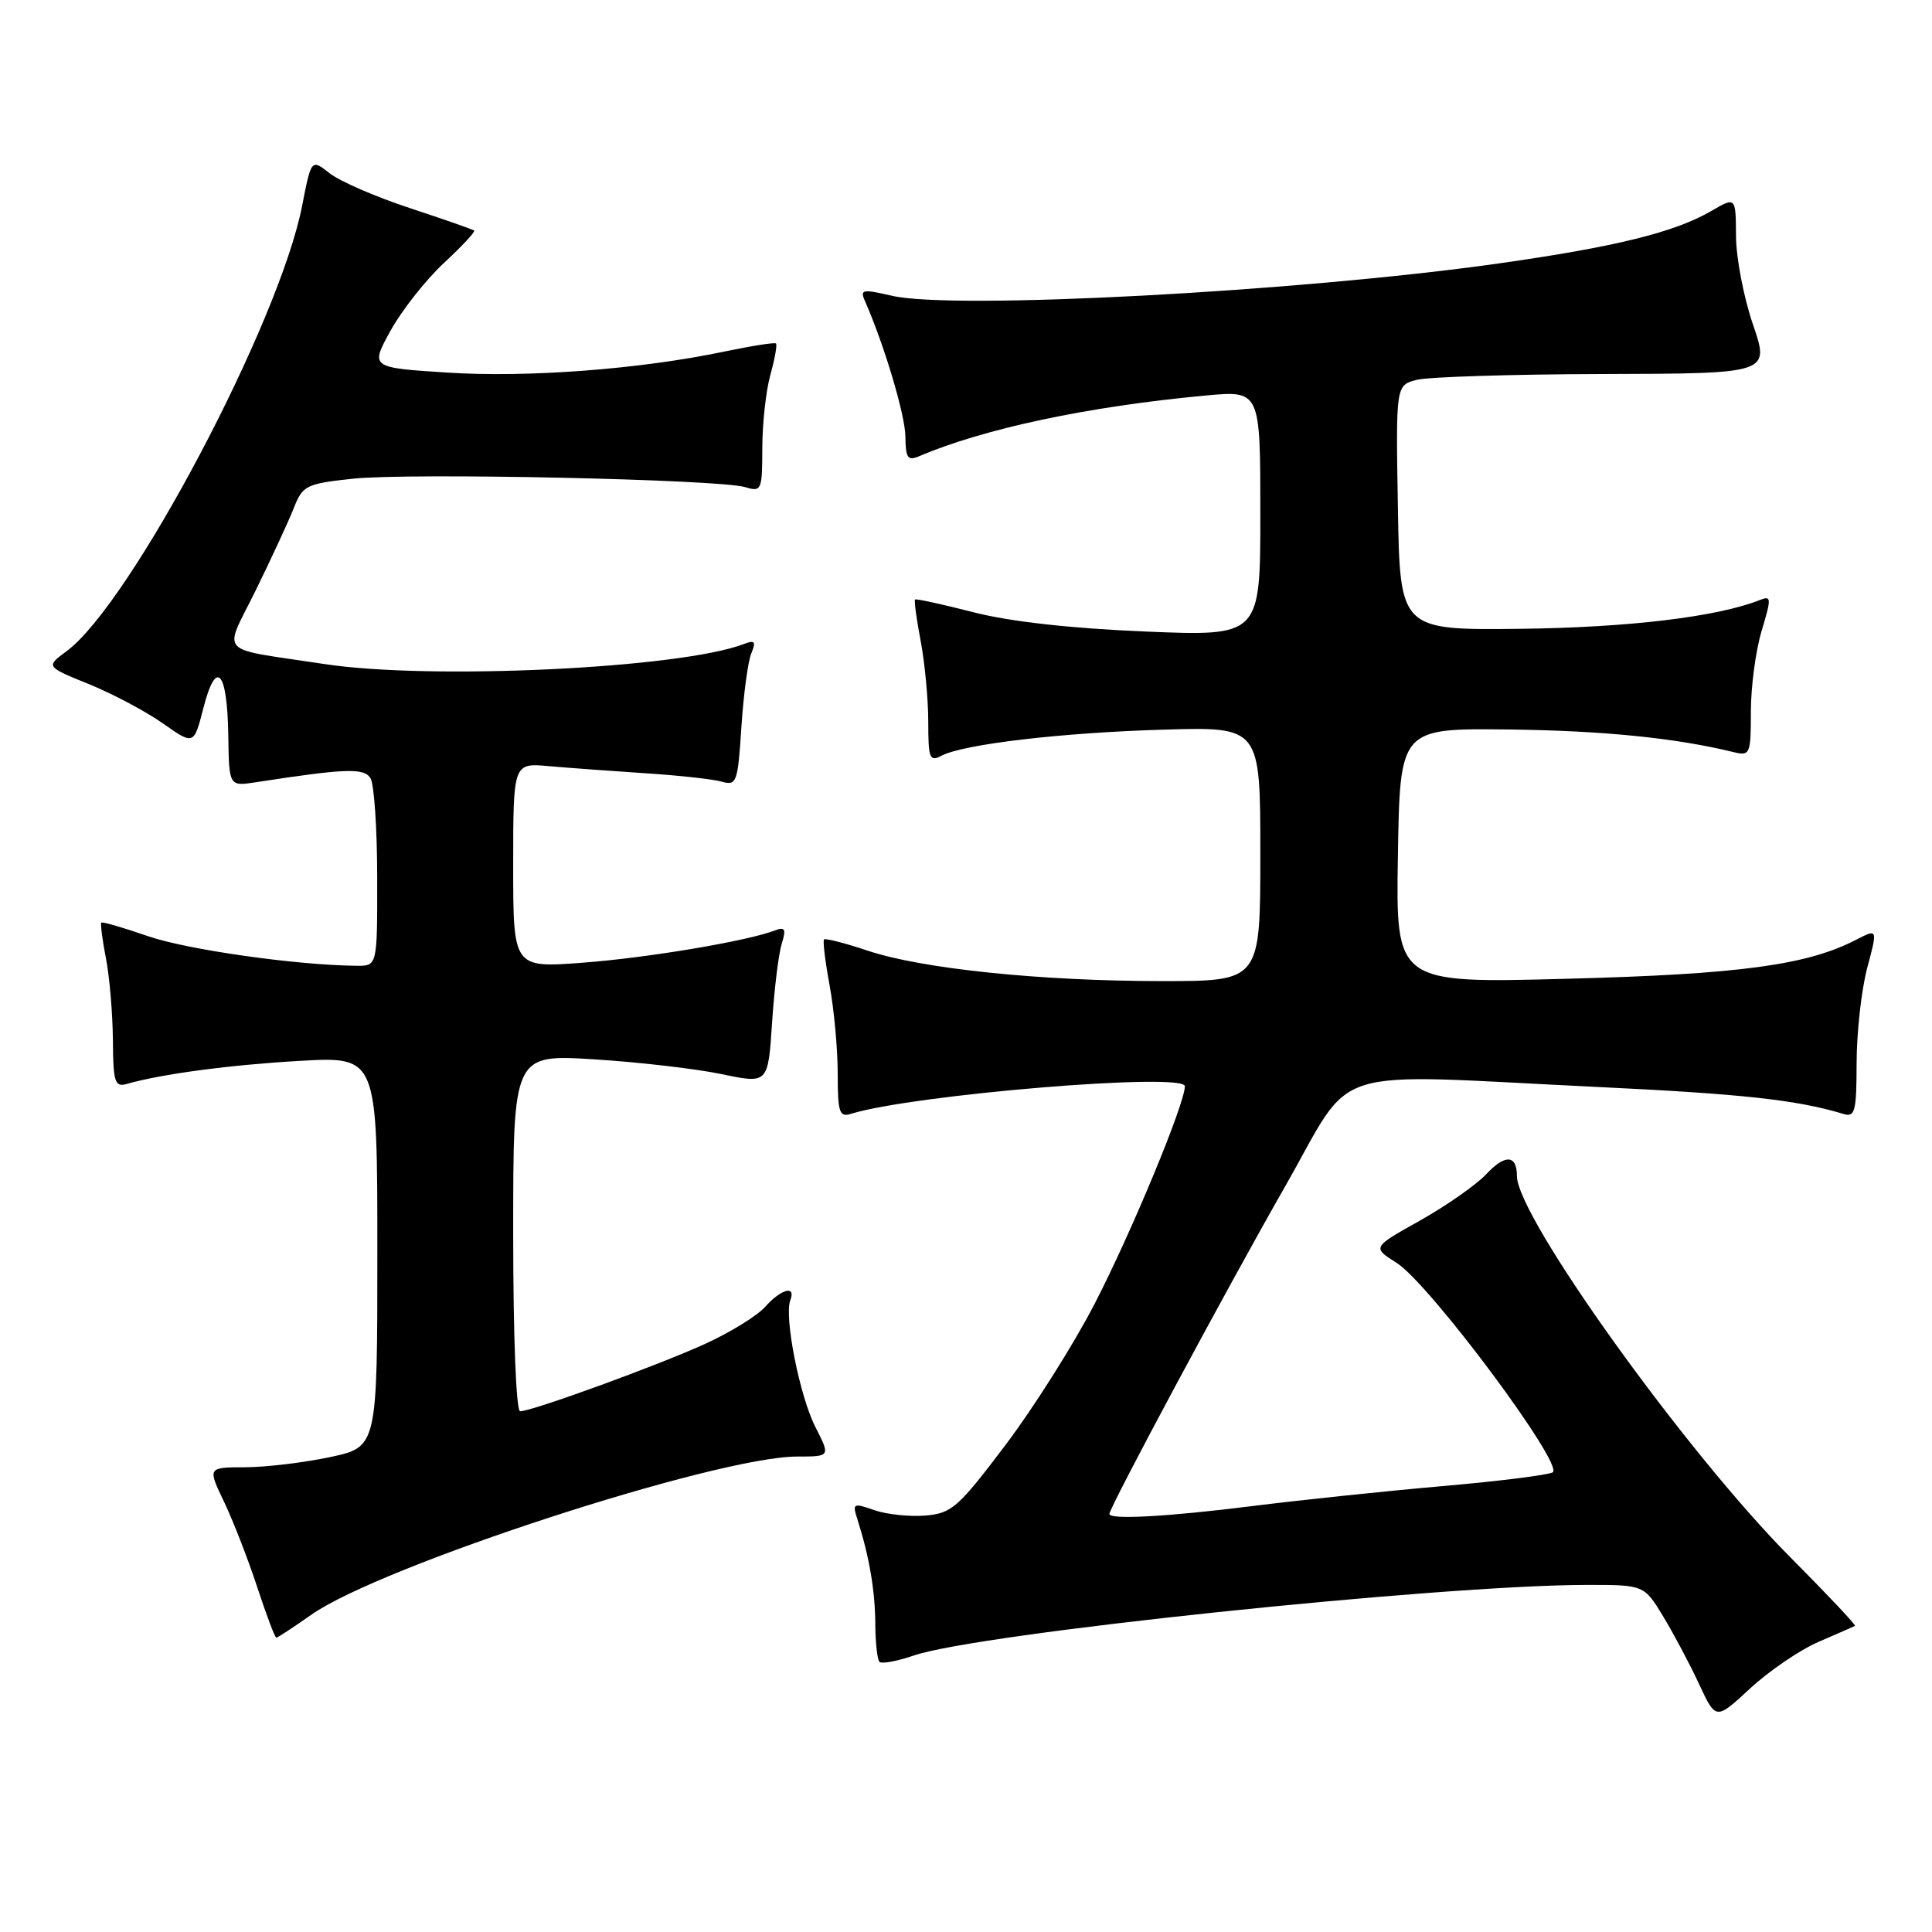 <?xml version="1.0" encoding="UTF-8" standalone="no"?>
<!DOCTYPE svg PUBLIC "-//W3C//DTD SVG 1.1//EN" "http://www.w3.org/Graphics/SVG/1.1/DTD/svg11.dtd" >
<svg xmlns="http://www.w3.org/2000/svg" xmlns:xlink="http://www.w3.org/1999/xlink" version="1.1" viewBox="0 0 256 256">
 <g >
 <path fill="currentColor"
d=" M 241.00 217.54 C 243.47 216.48 245.63 215.53 245.79 215.43 C 245.95 215.33 242.11 211.25 237.25 206.37 C 223.39 192.44 201.00 161.23 201.00 155.83 C 201.00 152.99 199.43 152.91 196.90 155.62 C 195.58 157.02 191.64 159.77 188.16 161.73 C 181.81 165.28 181.81 165.28 185.06 167.34 C 189.44 170.11 207.38 194.22 205.73 195.10 C 205.05 195.46 198.43 196.29 191.00 196.93 C 183.57 197.58 172.34 198.76 166.04 199.55 C 154.86 200.96 147.00 201.40 147.00 200.61 C 147.00 199.74 162.61 170.64 170.26 157.25 C 179.69 140.76 174.94 142.27 211.91 144.04 C 230.87 144.95 238.12 145.74 244.25 147.60 C 245.80 148.08 246.00 147.32 246.01 140.82 C 246.02 136.79 246.65 131.15 247.41 128.27 C 248.81 123.05 248.81 123.05 245.95 124.52 C 239.47 127.88 230.53 129.09 207.73 129.69 C 184.95 130.30 184.95 130.30 185.23 113.40 C 185.50 96.50 185.50 96.50 199.84 96.66 C 212.38 96.81 221.99 97.77 229.75 99.67 C 231.89 100.19 232.00 99.93 232.00 94.27 C 232.00 91.00 232.64 86.19 233.43 83.58 C 234.74 79.22 234.72 78.90 233.18 79.51 C 227.55 81.74 215.80 83.15 201.50 83.32 C 185.50 83.50 185.50 83.50 185.23 67.28 C 184.95 51.05 184.95 51.05 187.73 50.33 C 189.25 49.94 200.40 49.59 212.50 49.56 C 234.50 49.50 234.50 49.50 232.28 43.00 C 231.05 39.42 230.04 34.15 230.03 31.28 C 230.00 26.07 230.00 26.07 226.75 27.96 C 221.88 30.79 214.03 32.72 198.50 34.92 C 171.99 38.66 126.29 41.09 118.18 39.19 C 114.31 38.29 113.93 38.36 114.59 39.84 C 117.14 45.61 119.95 55.00 119.97 57.86 C 120.00 60.67 120.28 61.09 121.75 60.47 C 130.35 56.79 144.20 53.85 159.75 52.41 C 167.00 51.74 167.00 51.74 167.00 68.03 C 167.00 84.31 167.00 84.31 151.75 83.68 C 141.91 83.27 133.84 82.37 129.00 81.13 C 124.88 80.07 121.39 79.31 121.25 79.44 C 121.11 79.57 121.44 82.06 122.00 84.97 C 122.55 87.89 123.00 92.70 123.00 95.67 C 123.00 100.50 123.18 100.97 124.75 100.14 C 127.64 98.61 140.71 97.07 154.25 96.68 C 167.00 96.31 167.00 96.31 167.00 113.15 C 167.00 130.00 167.00 130.00 154.04 130.00 C 137.95 130.00 122.22 128.38 115.01 125.98 C 111.99 124.97 109.37 124.30 109.19 124.48 C 109.01 124.66 109.34 127.41 109.93 130.59 C 110.52 133.77 111.00 139.01 111.00 142.25 C 111.00 147.39 111.22 148.07 112.75 147.59 C 121.00 145.04 157.00 142.06 157.00 143.93 C 157.00 146.25 149.90 163.36 145.03 172.79 C 142.27 178.13 136.95 186.55 133.21 191.50 C 126.96 199.77 126.10 200.53 122.61 200.82 C 120.52 200.99 117.48 200.67 115.85 200.10 C 113.06 199.13 112.93 199.20 113.60 201.28 C 115.17 206.19 115.95 210.73 115.98 215.08 C 115.99 217.60 116.24 219.91 116.54 220.20 C 116.83 220.50 118.87 220.12 121.06 219.37 C 129.52 216.45 190.63 210.04 210.18 210.01 C 217.85 210.00 217.85 210.00 220.42 214.25 C 221.83 216.59 223.97 220.62 225.17 223.22 C 227.37 227.93 227.37 227.93 231.93 223.70 C 234.45 221.38 238.53 218.60 241.00 217.54 Z  M 41.25 213.96 C 50.42 207.50 94.95 193.00 105.63 193.00 C 110.04 193.00 110.04 193.00 108.05 189.10 C 105.96 185.01 103.88 174.47 104.72 172.28 C 105.50 170.26 103.50 170.79 101.40 173.15 C 100.36 174.33 96.80 176.53 93.50 178.04 C 87.22 180.91 70.51 187.00 68.92 187.00 C 68.39 187.00 68.00 177.08 68.00 163.35 C 68.00 139.70 68.00 139.70 78.75 140.37 C 84.66 140.74 92.26 141.62 95.63 142.33 C 101.77 143.61 101.77 143.61 102.30 135.56 C 102.59 131.13 103.16 126.41 103.58 125.08 C 104.18 123.11 104.02 122.78 102.71 123.28 C 99.01 124.70 85.87 126.91 77.25 127.56 C 68.00 128.26 68.00 128.26 68.00 114.68 C 68.00 101.09 68.00 101.09 72.75 101.52 C 75.36 101.75 81.10 102.17 85.50 102.46 C 89.90 102.74 94.45 103.24 95.62 103.57 C 97.61 104.13 97.76 103.72 98.24 96.33 C 98.52 92.02 99.11 87.63 99.55 86.58 C 100.20 85.00 100.03 84.78 98.55 85.34 C 90.18 88.56 57.05 90.14 43.00 87.99 C 28.49 85.78 29.59 86.97 33.89 78.21 C 35.97 73.97 38.24 69.07 38.93 67.32 C 40.11 64.32 40.56 64.10 46.76 63.43 C 54.26 62.63 95.34 63.51 98.75 64.55 C 100.90 65.20 101.00 64.99 101.01 59.37 C 101.01 56.14 101.49 51.77 102.08 49.66 C 102.67 47.54 103.00 45.68 102.82 45.51 C 102.65 45.35 99.58 45.83 96.00 46.58 C 84.86 48.92 69.92 50.06 59.27 49.37 C 49.05 48.71 49.05 48.71 51.77 43.78 C 53.27 41.08 56.45 37.05 58.83 34.84 C 61.21 32.63 63.01 30.70 62.83 30.55 C 62.65 30.40 58.81 29.06 54.30 27.57 C 49.79 26.09 45.01 24.01 43.68 22.96 C 41.25 21.05 41.25 21.05 40.03 27.28 C 37.02 42.73 17.29 80.03 8.83 86.28 C 6.06 88.33 6.06 88.33 11.78 90.65 C 14.93 91.93 19.34 94.27 21.59 95.86 C 25.69 98.74 25.69 98.74 26.96 93.78 C 28.65 87.20 30.12 88.85 30.25 97.47 C 30.35 104.20 30.35 104.20 33.92 103.65 C 45.79 101.82 48.22 101.73 49.09 103.11 C 49.57 103.87 49.98 109.79 49.98 116.25 C 50.00 128.00 50.00 128.00 47.25 127.97 C 39.30 127.90 24.78 125.84 19.59 124.04 C 16.33 122.91 13.56 122.11 13.42 122.25 C 13.29 122.39 13.56 124.53 14.04 127.00 C 14.52 129.47 14.93 134.34 14.96 137.82 C 14.99 143.35 15.22 144.07 16.75 143.64 C 21.44 142.30 30.48 141.10 39.75 140.57 C 50.00 139.99 50.00 139.99 50.00 165.86 C 50.00 191.73 50.00 191.73 43.75 193.07 C 40.31 193.80 35.25 194.41 32.50 194.42 C 27.50 194.43 27.50 194.43 29.69 199.00 C 30.89 201.52 32.87 206.60 34.08 210.29 C 35.29 213.98 36.43 217.00 36.61 217.00 C 36.79 217.00 38.88 215.63 41.25 213.96 Z "/>
</g>
</svg>